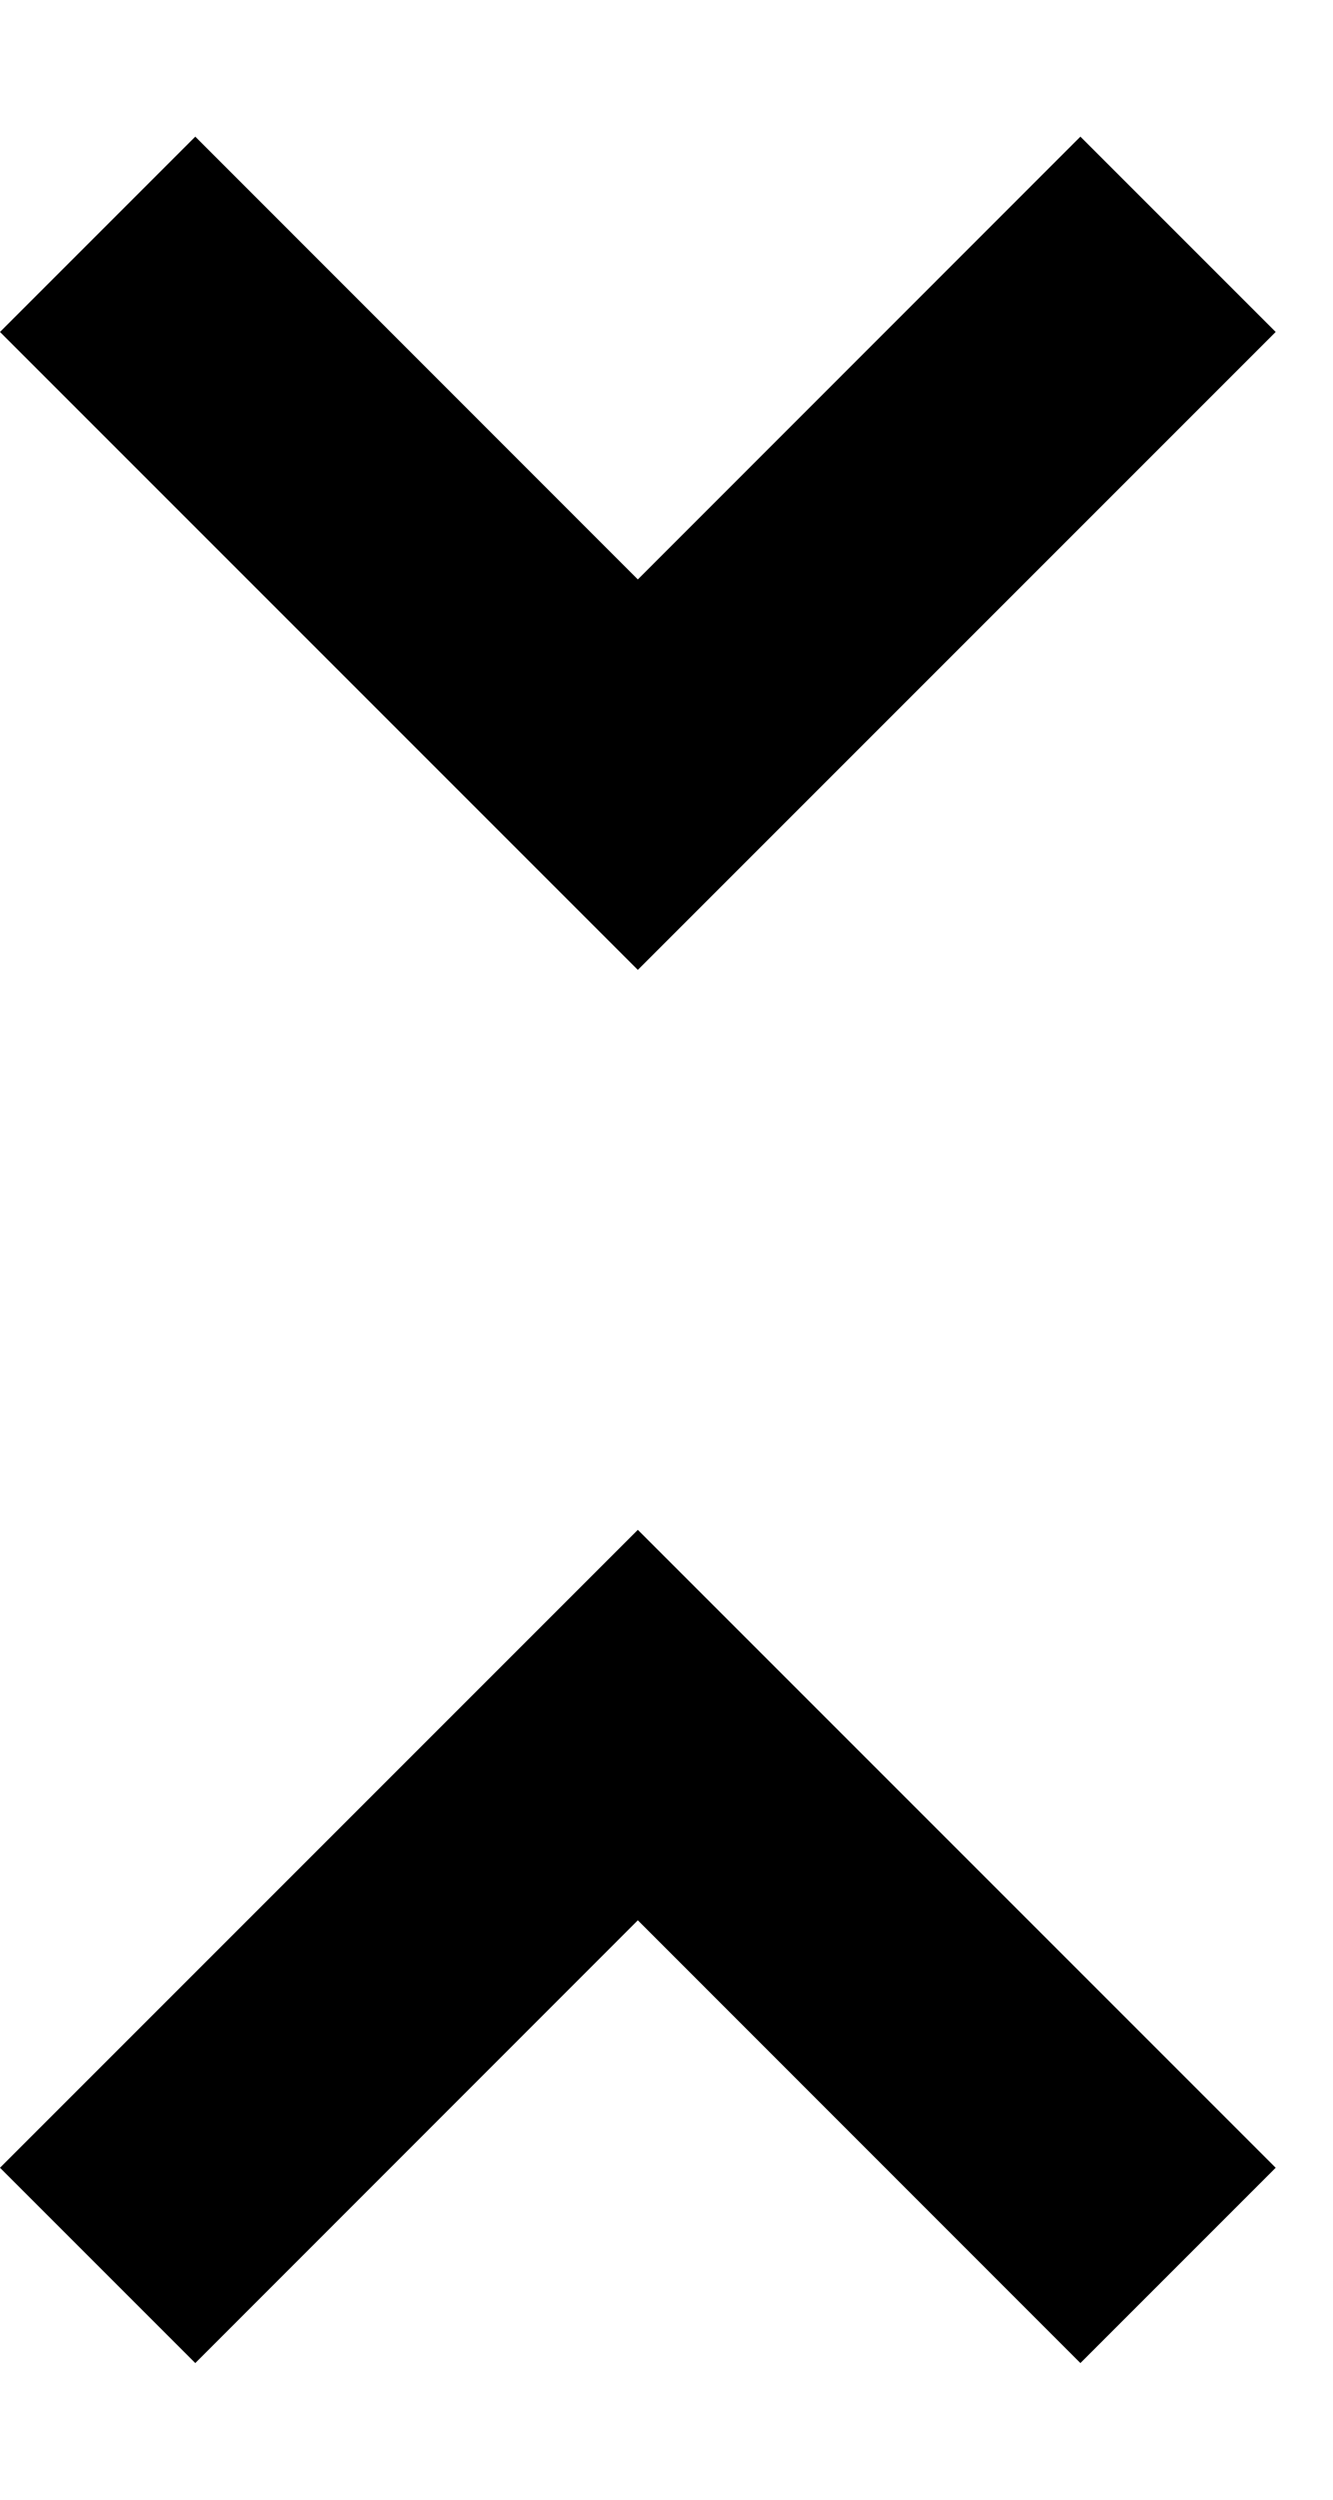 <?xml version="1.0" encoding="UTF-8"?>
<svg width="8px" height="15px" viewBox="0 0 8 15" version="1.1" xmlns="http://www.w3.org/2000/svg" xmlns:xlink="http://www.w3.org/1999/xlink">
    <!-- Generator: Sketch 52.6 (67491) - http://www.bohemiancoding.com/sketch -->
    <title>unfold-less</title>
    <desc>Created with Sketch.</desc>
    <g id="Page-1" stroke="none" stroke-width="1" fill="none" fill-rule="evenodd">
        <path d="M0,13.008 L3.828,9.18 L7.656,13.008 L6.484,14.18 L3.828,11.523 L1.172,14.18 L0,13.008 Z M7.656,1.992 L3.828,5.82 L0,1.992 L1.172,0.82 L3.828,3.477 L6.484,0.82 L7.656,1.992 Z" id="unfold-less" fill="#000000"></path>
    </g>
</svg>
